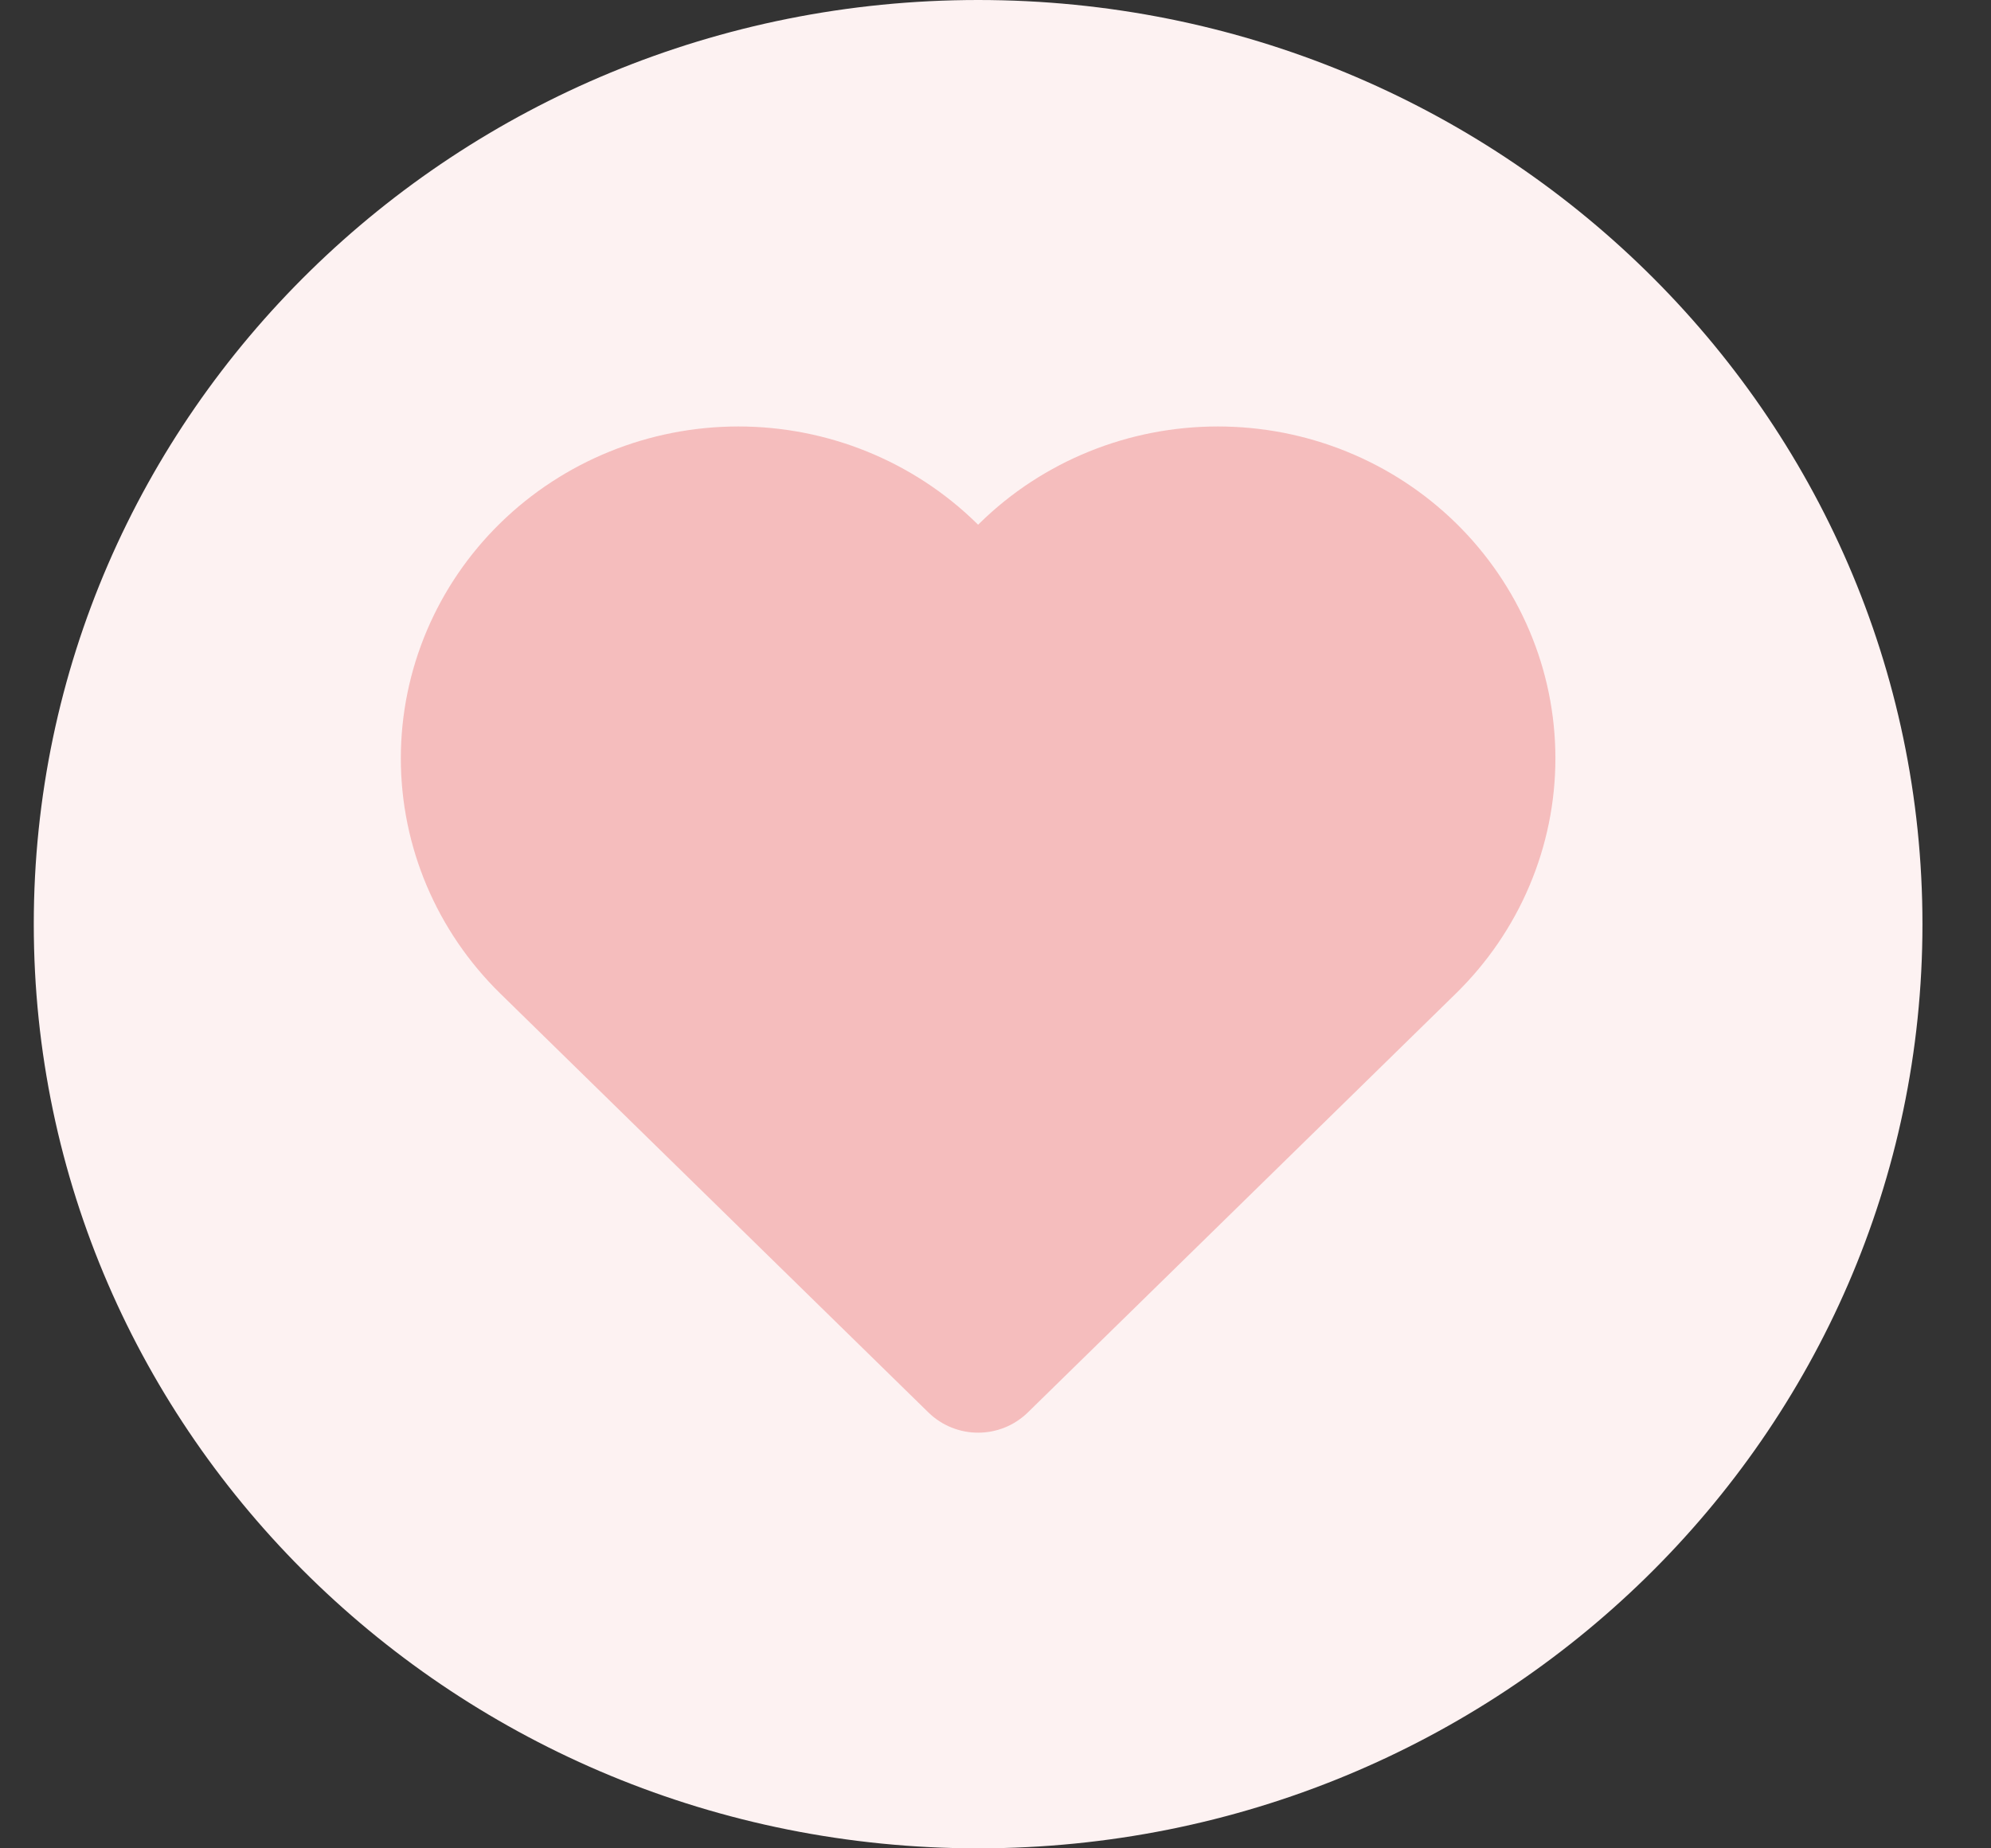 <svg xmlns="http://www.w3.org/2000/svg" width="28" height="26" viewBox="0 0 28 26" fill="none">
  <rect x="0" y="0" width="28" height="26" fill="#333333" stroke="none"/>
  <path d="M27.036 13C27.036 20.18 21.09 26 13.756 26C6.421 26 0.475 20.18 0.475 13C0.475 5.82 6.421 0 13.756 0C21.09 0 27.036 5.82 27.036 13Z" fill="#FDF2F2"/>
  <path d="M15.317 6.351C15.891 6.118 16.506 5.999 17.127 5.999C17.747 5.999 18.362 6.118 18.936 6.351C19.511 6.584 20.034 6.926 20.476 7.359C20.917 7.791 21.269 8.306 21.509 8.873C21.75 9.441 21.874 10.051 21.874 10.667C21.874 11.283 21.75 11.892 21.509 12.46C21.269 13.028 20.917 13.542 20.475 13.975L14.455 19.868C14.066 20.248 13.445 20.248 13.056 19.868L7.035 13.975C6.143 13.101 5.637 11.912 5.637 10.667C5.637 9.422 6.143 8.232 7.035 7.359C7.927 6.486 9.132 5.999 10.384 5.999C11.636 5.999 12.841 6.486 13.733 7.359L13.755 7.381L13.778 7.359C14.219 6.926 14.742 6.584 15.317 6.351Z" fill="#F5BDBD"/>
</svg>